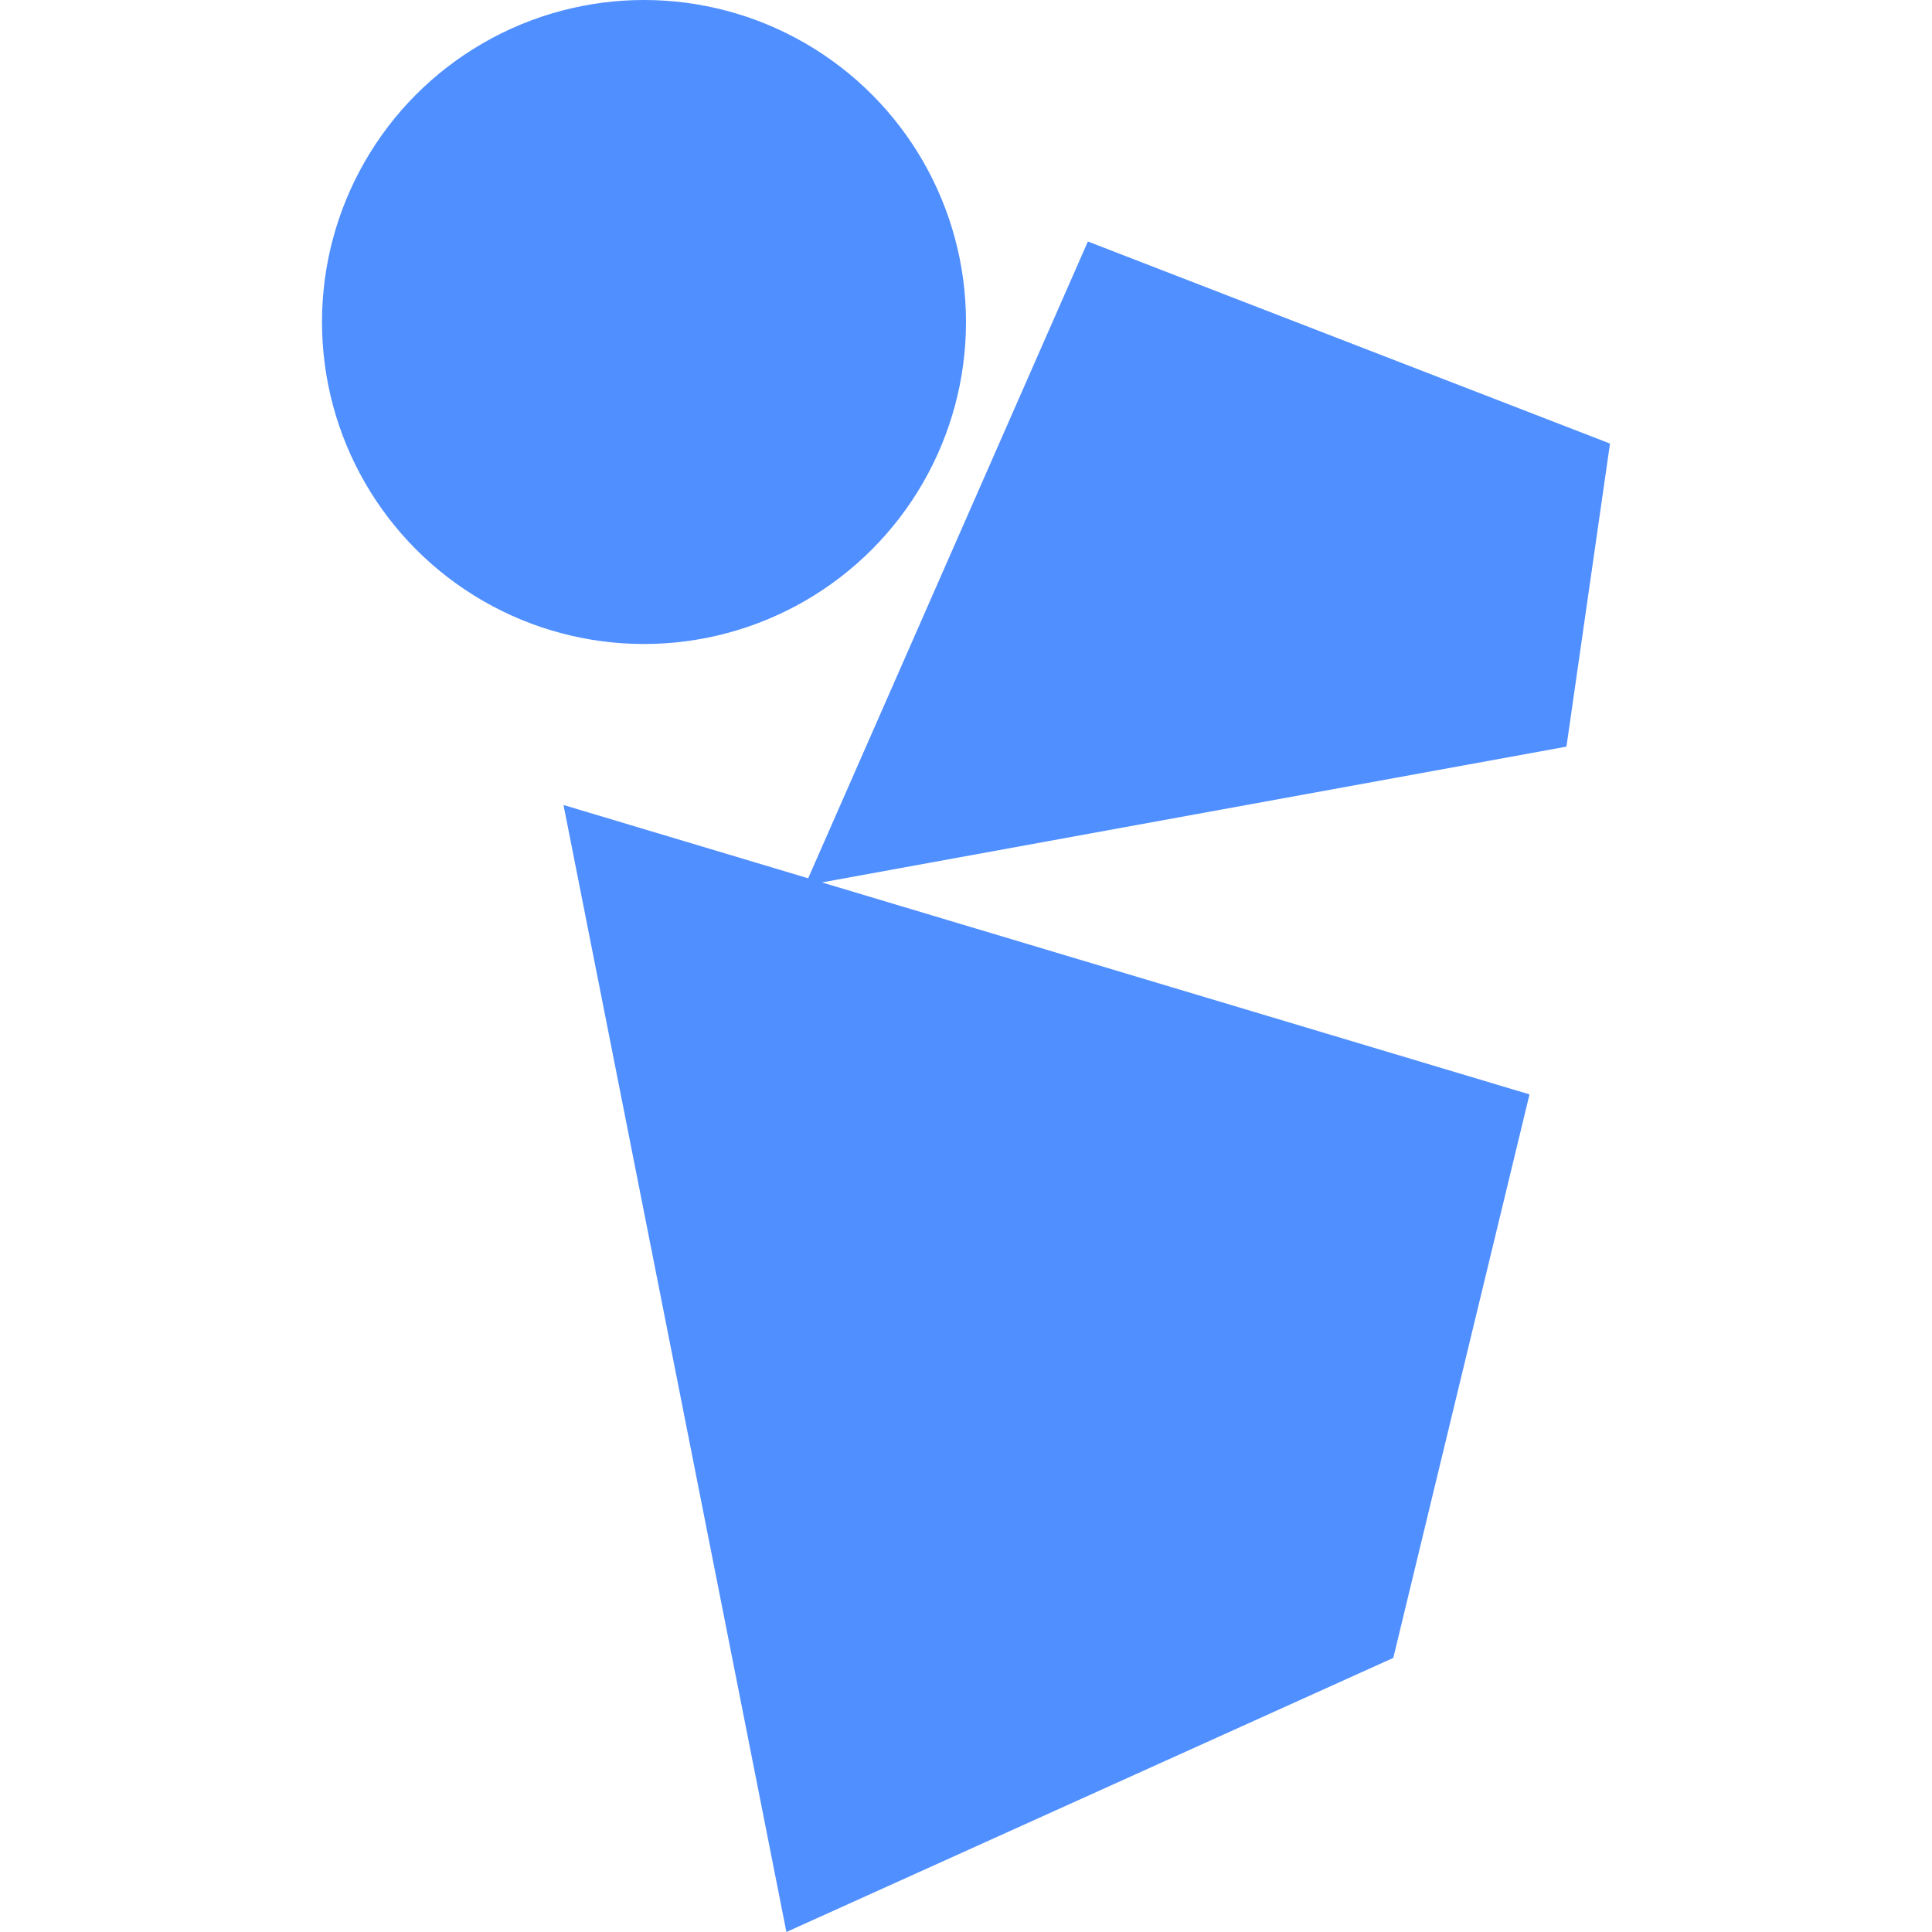 <svg width="24" height="24" viewBox="0 0 24 24" fill="none" xmlns="http://www.w3.org/2000/svg">
<path d="M7 10L9.769 24L17.308 20.595L19 13.595L7 10Z" fill="#508FFF"/>
<circle cx="8" cy="4" r="4" fill="#508FFF"/>
<path d="M10 11L13.514 3L20 5.51L19.459 9.275L10 11Z" fill="#508FFF"/>
</svg>
